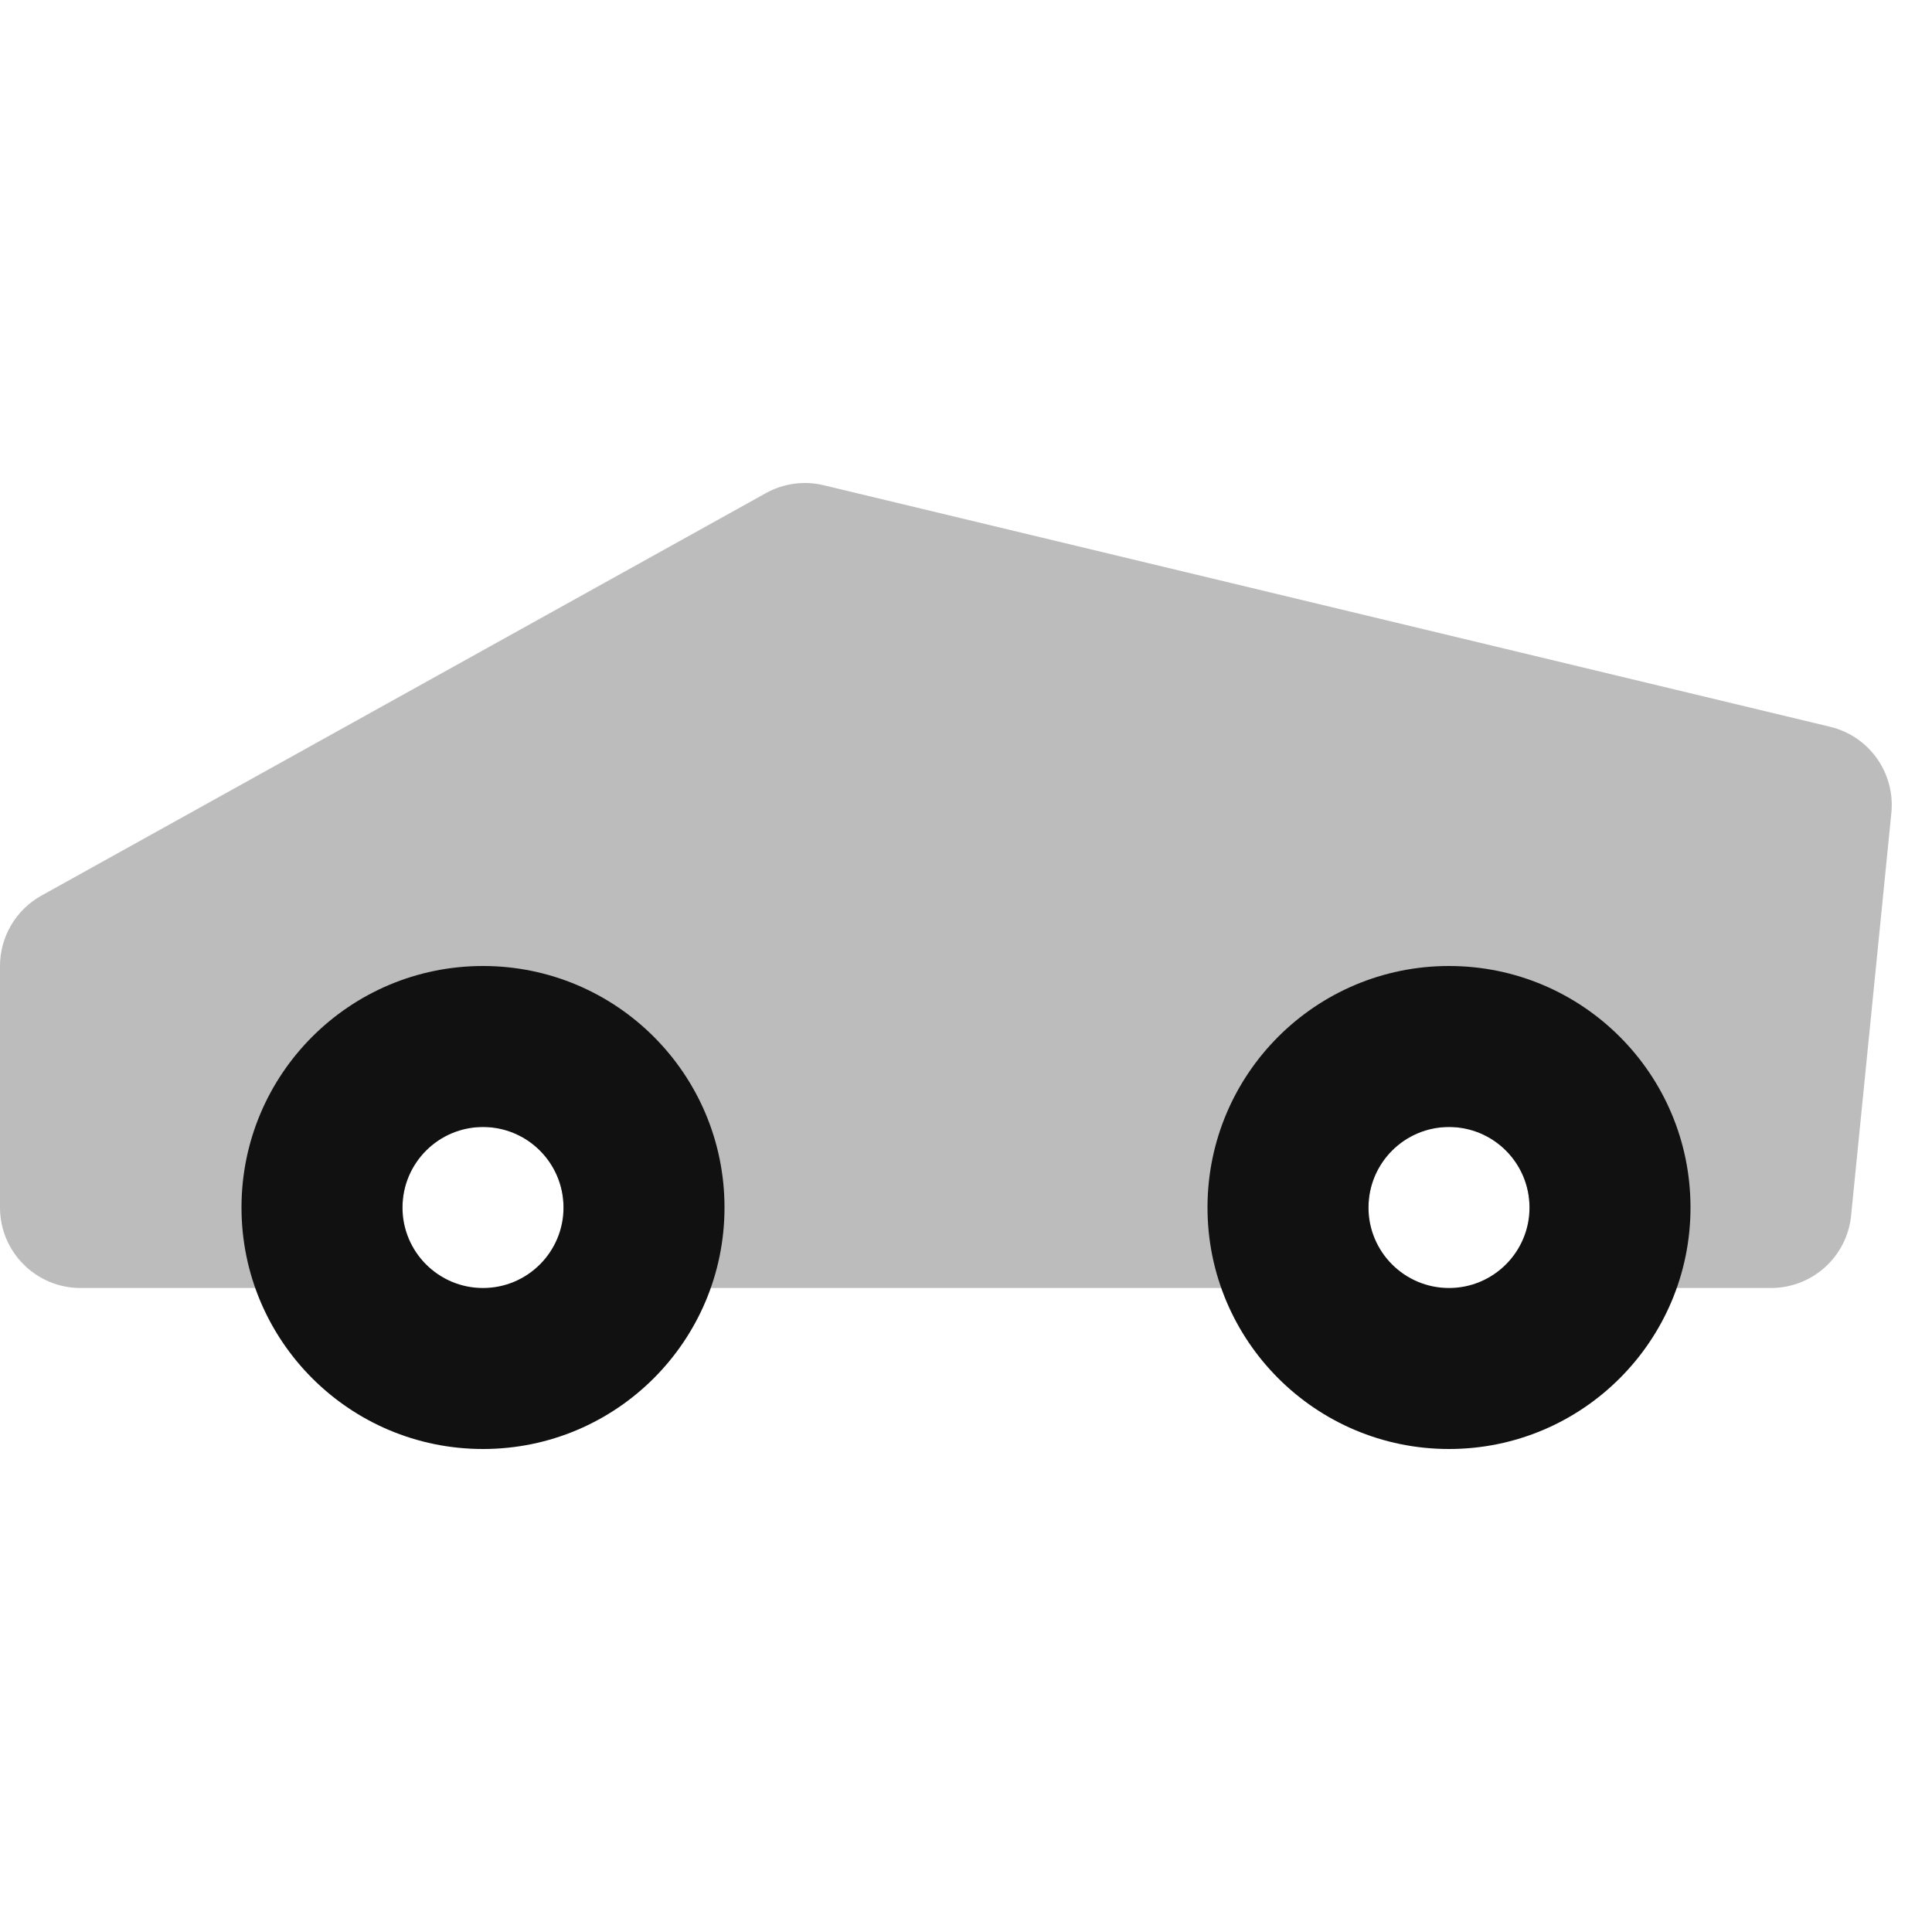 <svg width="24" height="24" viewBox="0 0 24 24" fill="none" xmlns="http://www.w3.org/2000/svg">
<path opacity="0.28" d="M10.233 6.028C9.99 5.969 9.733 6.004 9.514 6.126L0.514 11.126C0.197 11.302 0 11.637 0 12V15C0 15.552 0.448 16 1 16H4C4.552 16 5 15.552 5 15C5 14.448 5.448 14 6 14C6.552 14 7 14.448 7 15C7 15.552 7.448 16 8 16H16C16.552 16 17 15.552 17 15C17 14.448 17.448 14 18 14C18.552 14 19 14.448 19 15C19 15.552 19.448 16 20 16H22C22.514 16 22.944 15.611 22.995 15.1L23.495 10.1C23.545 9.602 23.22 9.144 22.733 9.028L10.233 6.028Z" fill="#111111"/>
<path fill-rule="evenodd" clip-rule="evenodd" d="M6 12C4.343 12 3 13.343 3 15C3 16.657 4.343 18 6 18C7.657 18 9 16.657 9 15C9 13.343 7.657 12 6 12ZM5 15C5 14.448 5.448 14 6 14C6.552 14 7 14.448 7 15C7 15.552 6.552 16 6 16C5.448 16 5 15.552 5 15Z" fill="#111111"/>
<path fill-rule="evenodd" clip-rule="evenodd" d="M18 12C16.343 12 15 13.343 15 15C15 16.657 16.343 18 18 18C19.657 18 21 16.657 21 15C21 13.343 19.657 12 18 12ZM17 15C17 14.448 17.448 14 18 14C18.552 14 19 14.448 19 15C19 15.552 18.552 16 18 16C17.448 16 17 15.552 17 15Z" fill="#111111"/>
</svg>
